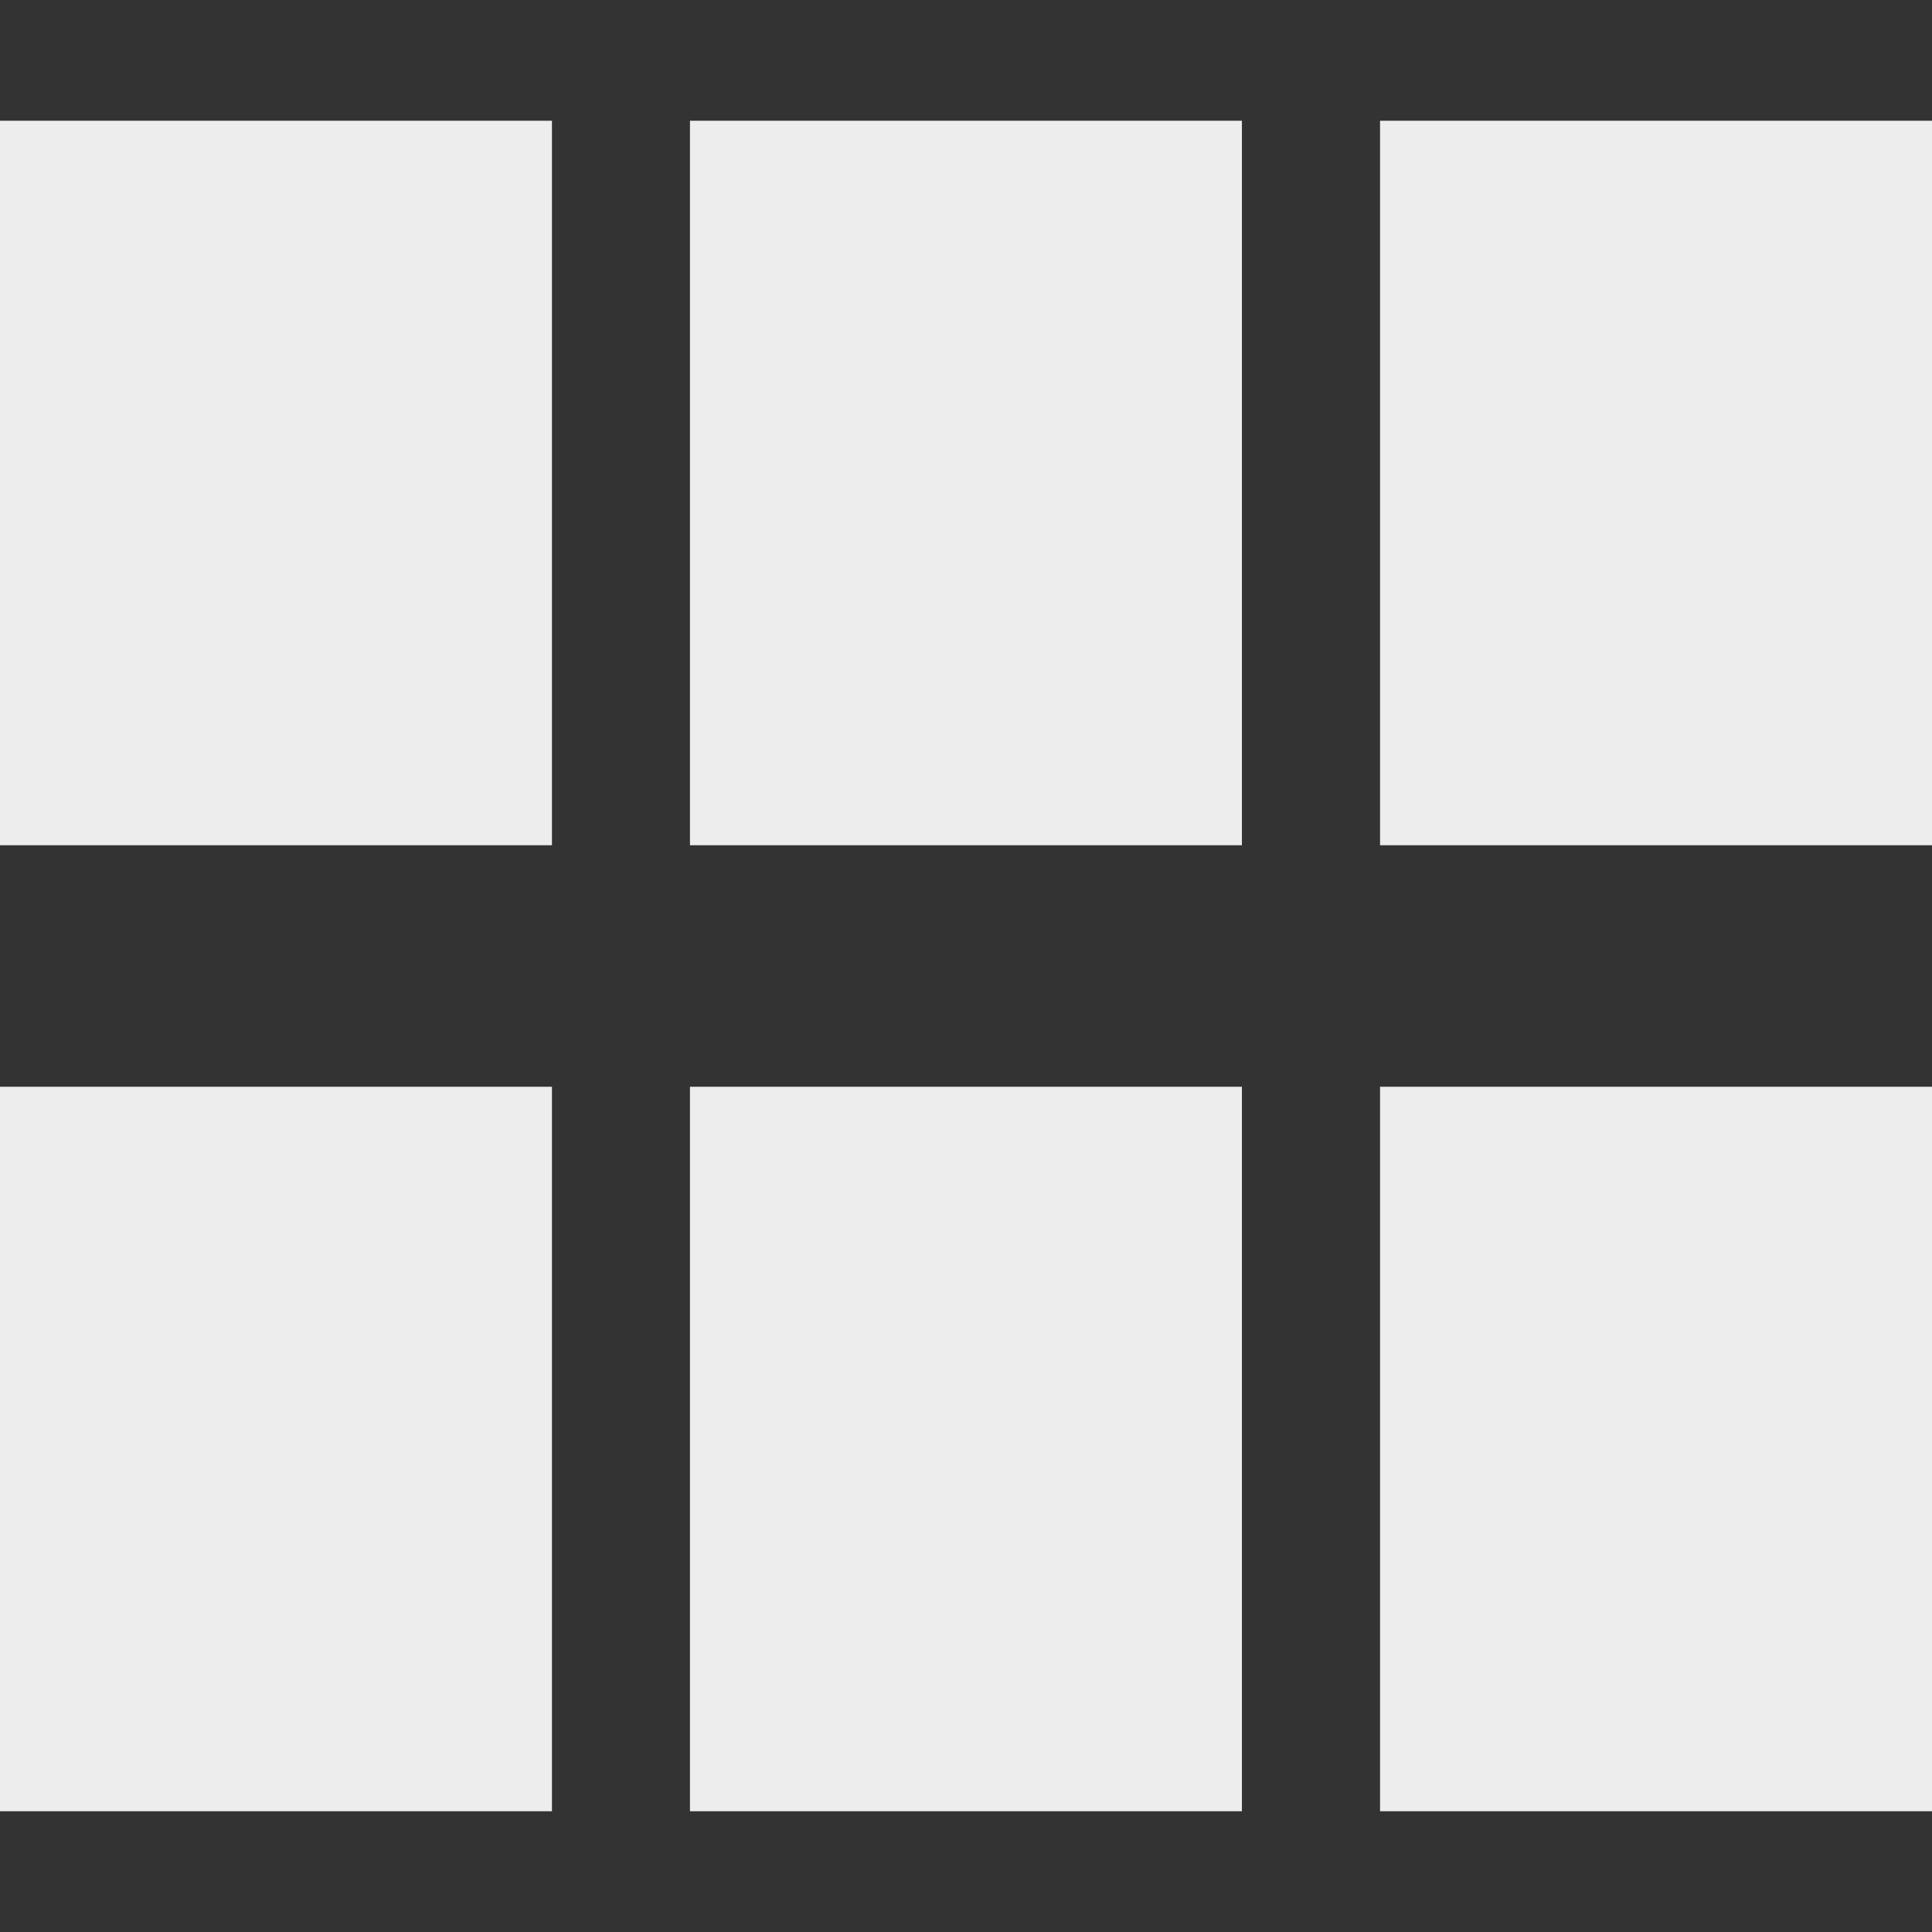 <svg xmlns="http://www.w3.org/2000/svg" width="16" height="16" viewBox="0 0 16 16">
    <rect x="0" y="0" width="16" height="16" fill="#333333" stroke="none"/>
    <g fill="#EDEDED" fill-rule="evenodd">
        <path d="M0 1h4.571v6H0zM0 9h4.571v6H0zM5.714 1h4.571v6H5.714zM5.714 9h4.571v6H5.714zM11.429 1H16v6h-4.571zM11.429 9H16v6h-4.571z"/>
    </g>
</svg>
